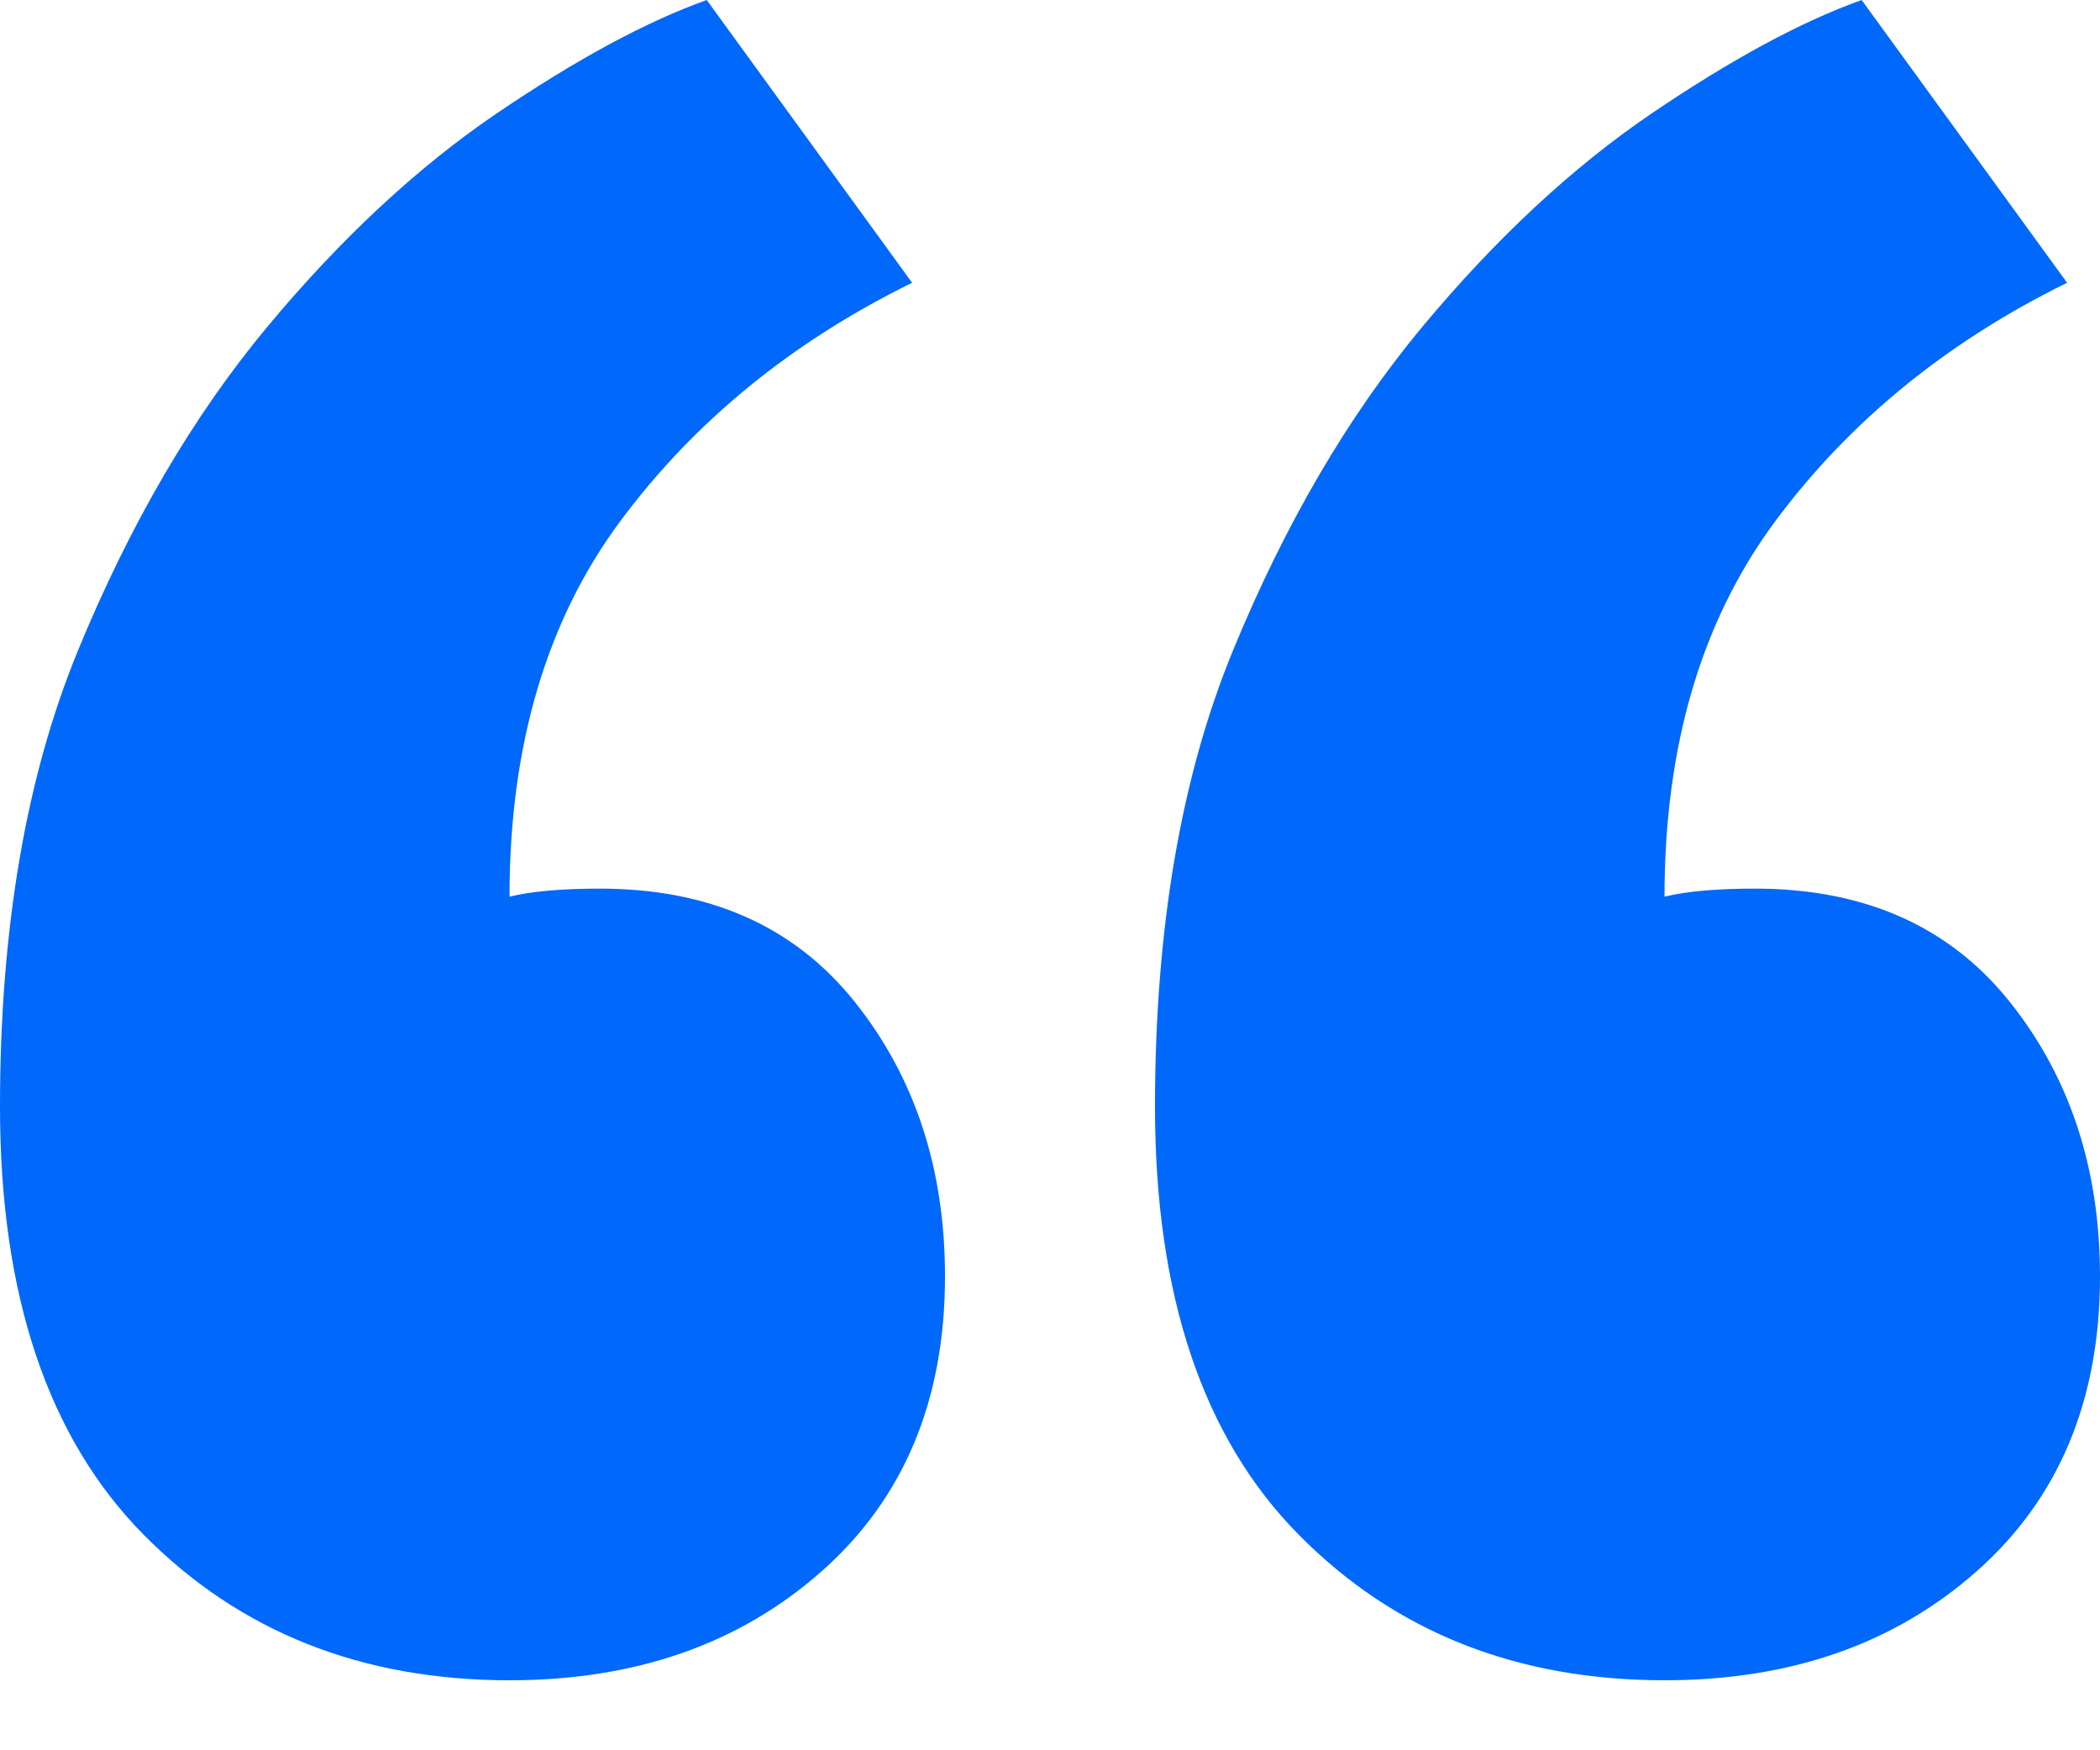 <svg width="24" height="20" viewBox="0 0 24 20" fill="none" xmlns="http://www.w3.org/2000/svg">
<path fill-rule="evenodd" clip-rule="evenodd" d="M10.8 14.585C10.8 16 10.33 17.123 9.391 17.954C8.452 18.785 7.263 19.2 5.823 19.2C4.132 19.2 2.739 18.646 1.643 17.538C0.548 16.431 0 14.8 0 12.646C0 10.615 0.297 8.877 0.892 7.431C1.487 5.985 2.207 4.754 3.052 3.738C3.897 2.723 4.774 1.908 5.682 1.292C6.59 0.677 7.388 0.246 8.077 0L10.424 3.231C9.047 3.908 7.936 4.815 7.09 5.954C6.245 7.092 5.823 8.523 5.823 10.246C6.073 10.185 6.417 10.154 6.856 10.154C8.108 10.154 9.078 10.585 9.767 11.446C10.456 12.308 10.8 13.354 10.8 14.585ZM24 14.585C24 16 23.53 17.123 22.591 17.954C21.652 18.785 20.463 19.2 19.023 19.2C17.332 19.2 15.939 18.646 14.844 17.538C13.748 16.431 13.2 14.8 13.2 12.646C13.2 10.615 13.497 8.877 14.092 7.431C14.687 5.985 15.407 4.754 16.252 3.738C17.097 2.723 17.974 1.908 18.882 1.292C19.79 0.677 20.588 0.246 21.276 0L23.624 3.231C22.247 3.908 21.136 4.815 20.29 5.954C19.445 7.092 19.023 8.523 19.023 10.246C19.273 10.185 19.617 10.154 20.056 10.154C21.308 10.154 22.278 10.585 22.967 11.446C23.656 12.308 24 13.354 24 14.585Z" fill="#0068FA"/>
</svg>
